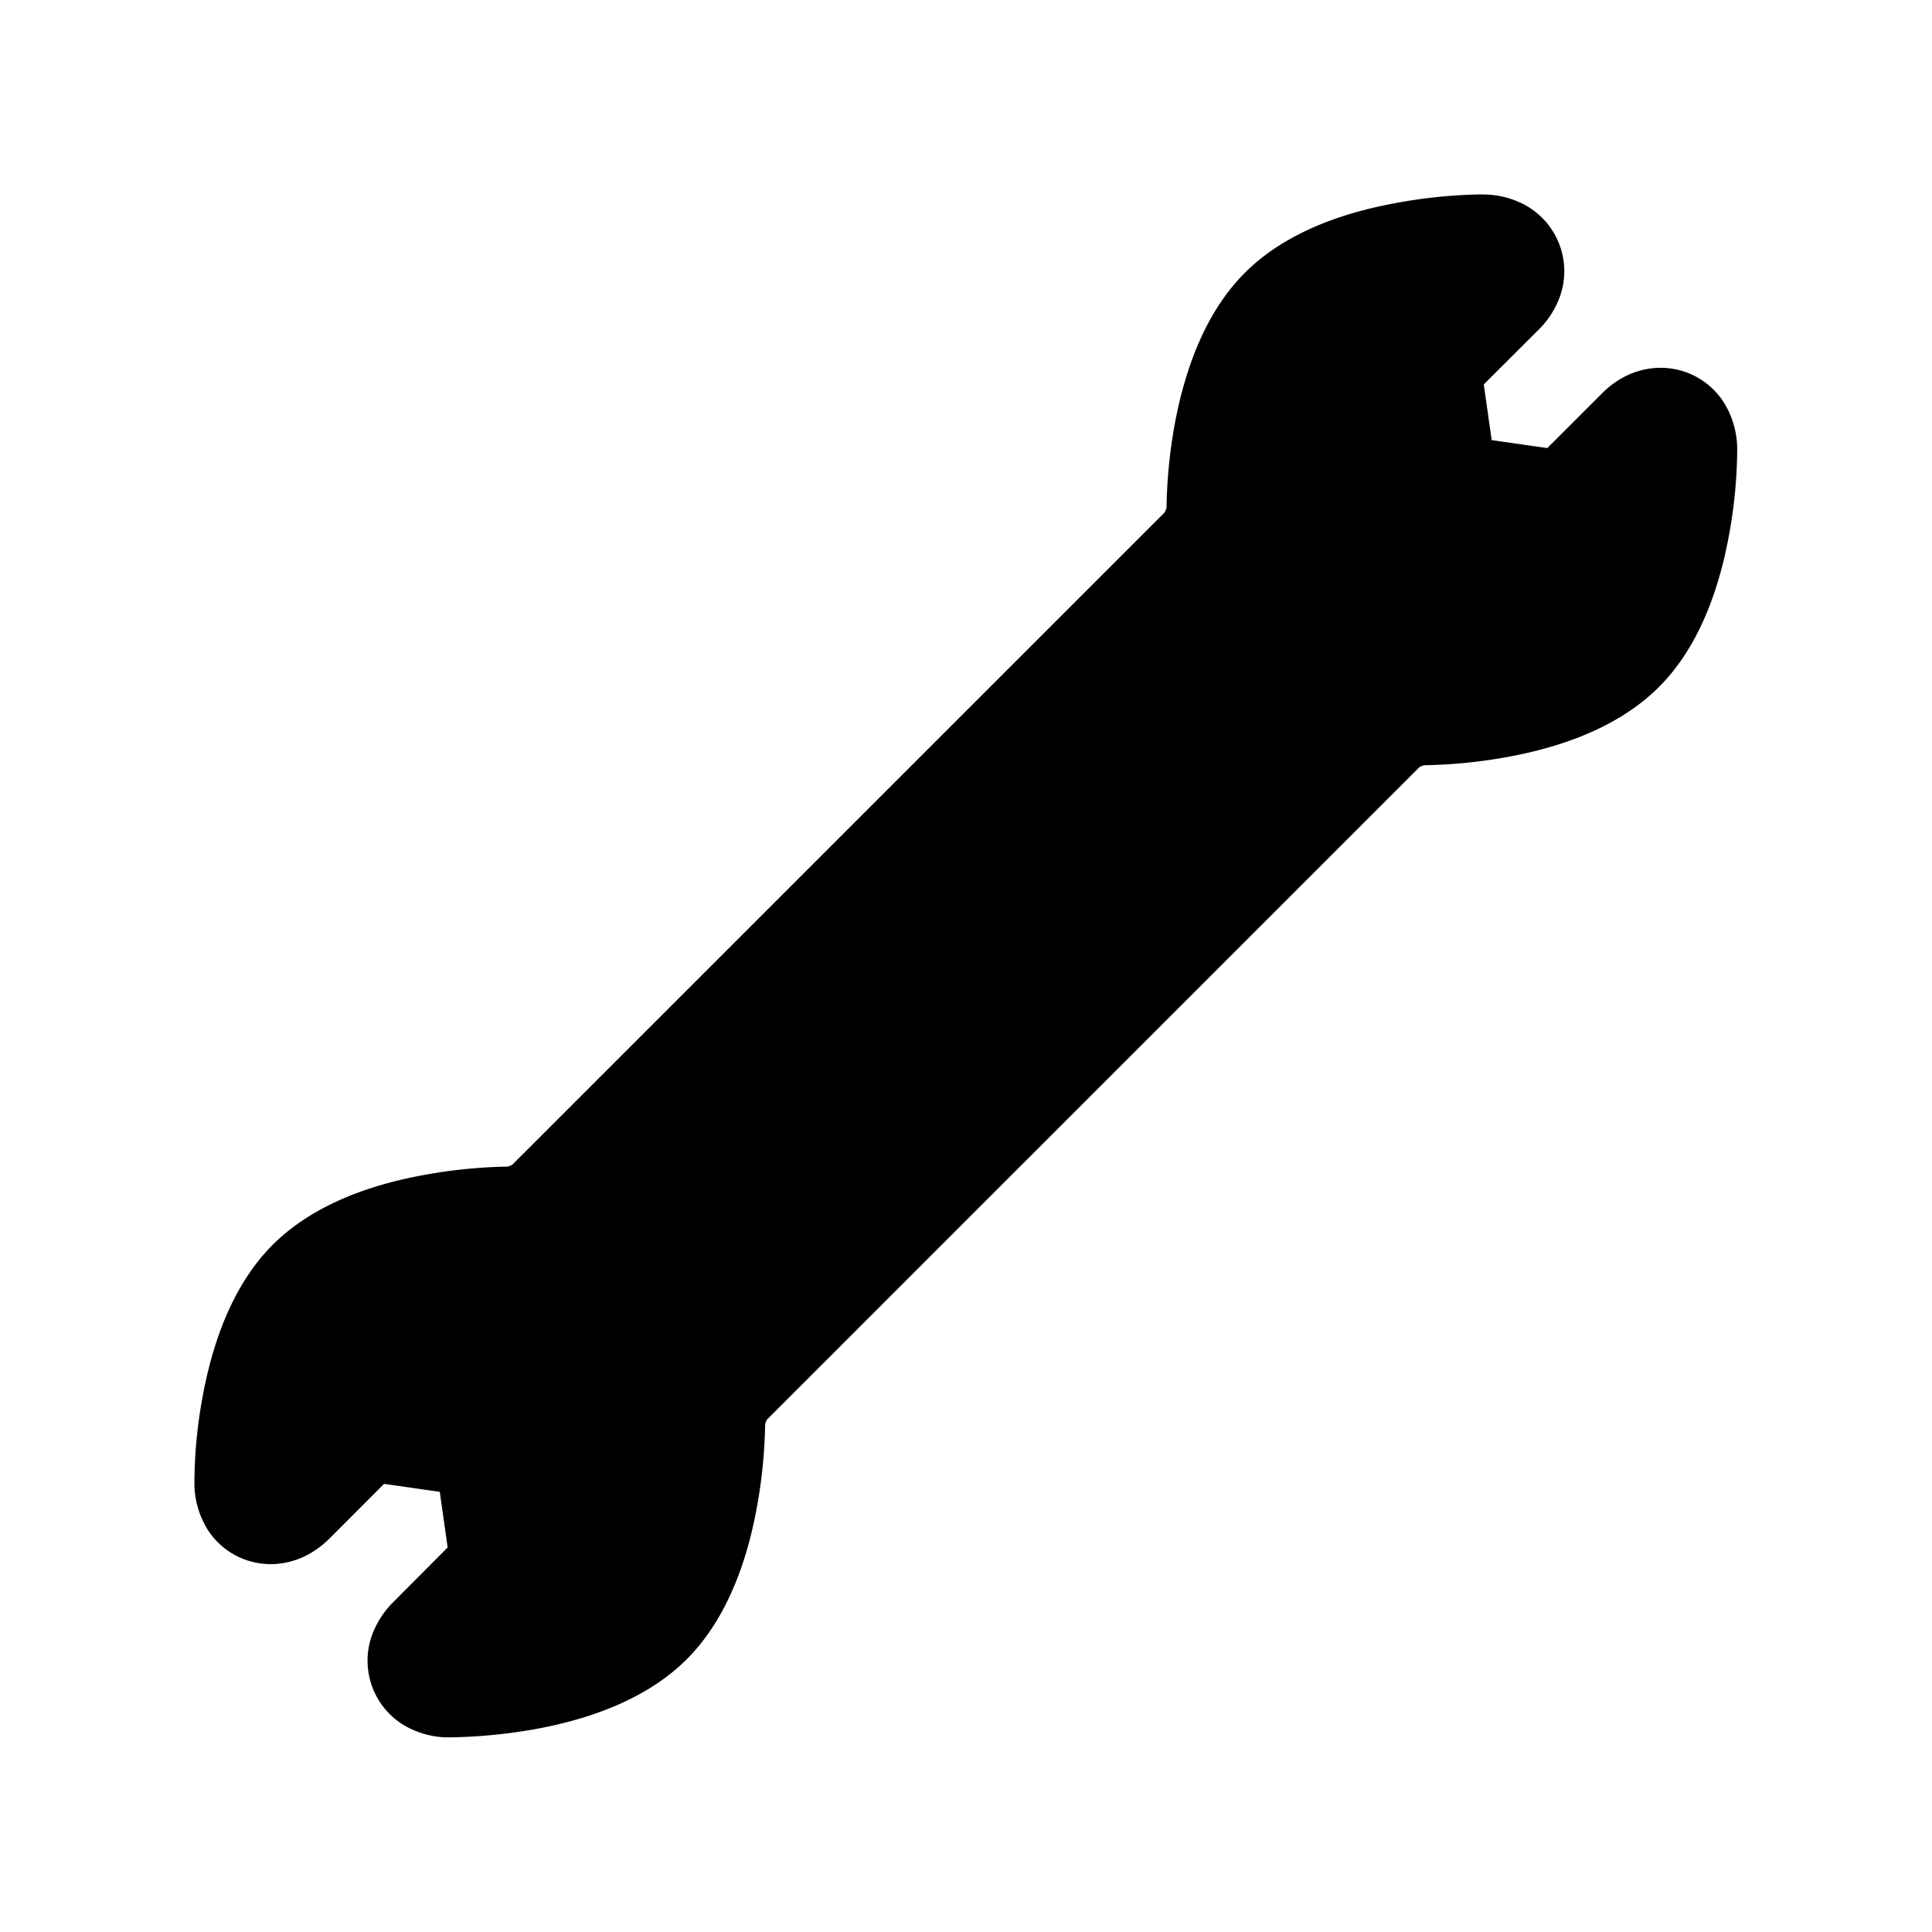 <svg xmlns="http://www.w3.org/2000/svg" width="24" height="24" fill="none"><path fill="#000" d="M18.404 2.415a6.3 6.3 0 0 0-1.079.11c-.812.15-1.44.442-1.862.865-.426.426-.72 1.064-.872 1.89a6.3 6.3 0 0 0-.1 1.029.3.3 0 0 1-.023.056L6.362 14.47a.3.3 0 0 1-.056.022 6.3 6.3 0 0 0-1.056.107c-.816.151-1.44.443-1.863.865-.426.426-.72 1.065-.871 1.891q-.097.522-.101 1.053c-.003.202.05.398.151.572.168.28.47.45.796.45.187 0 .47-.055.74-.327l.669-.67.692.099.098.691-.667.67q-.169.166-.258.381a.936.936 0 0 0 .502 1.218c.142.062.297.093.45.09h.006a6.6 6.6 0 0 0 1.076-.106c.815-.152 1.44-.443 1.863-.866.425-.426.72-1.064.87-1.89q.093-.51.102-1.029a.3.3 0 0 1 .022-.056l8.106-8.106a.3.3 0 0 1 .056-.023 6.3 6.3 0 0 0 1.056-.106c.813-.151 1.44-.443 1.863-.866.426-.425.72-1.064.871-1.89q.097-.523.101-1.053a1.1 1.1 0 0 0-.154-.572.93.93 0 0 0-.795-.45c-.188 0-.471.055-.74.327l-.67.67-.691-.099-.098-.692.672-.67q.169-.164.258-.38a.937.937 0 0 0-.502-1.219 1.1 1.1 0 0 0-.45-.09z"/></svg>